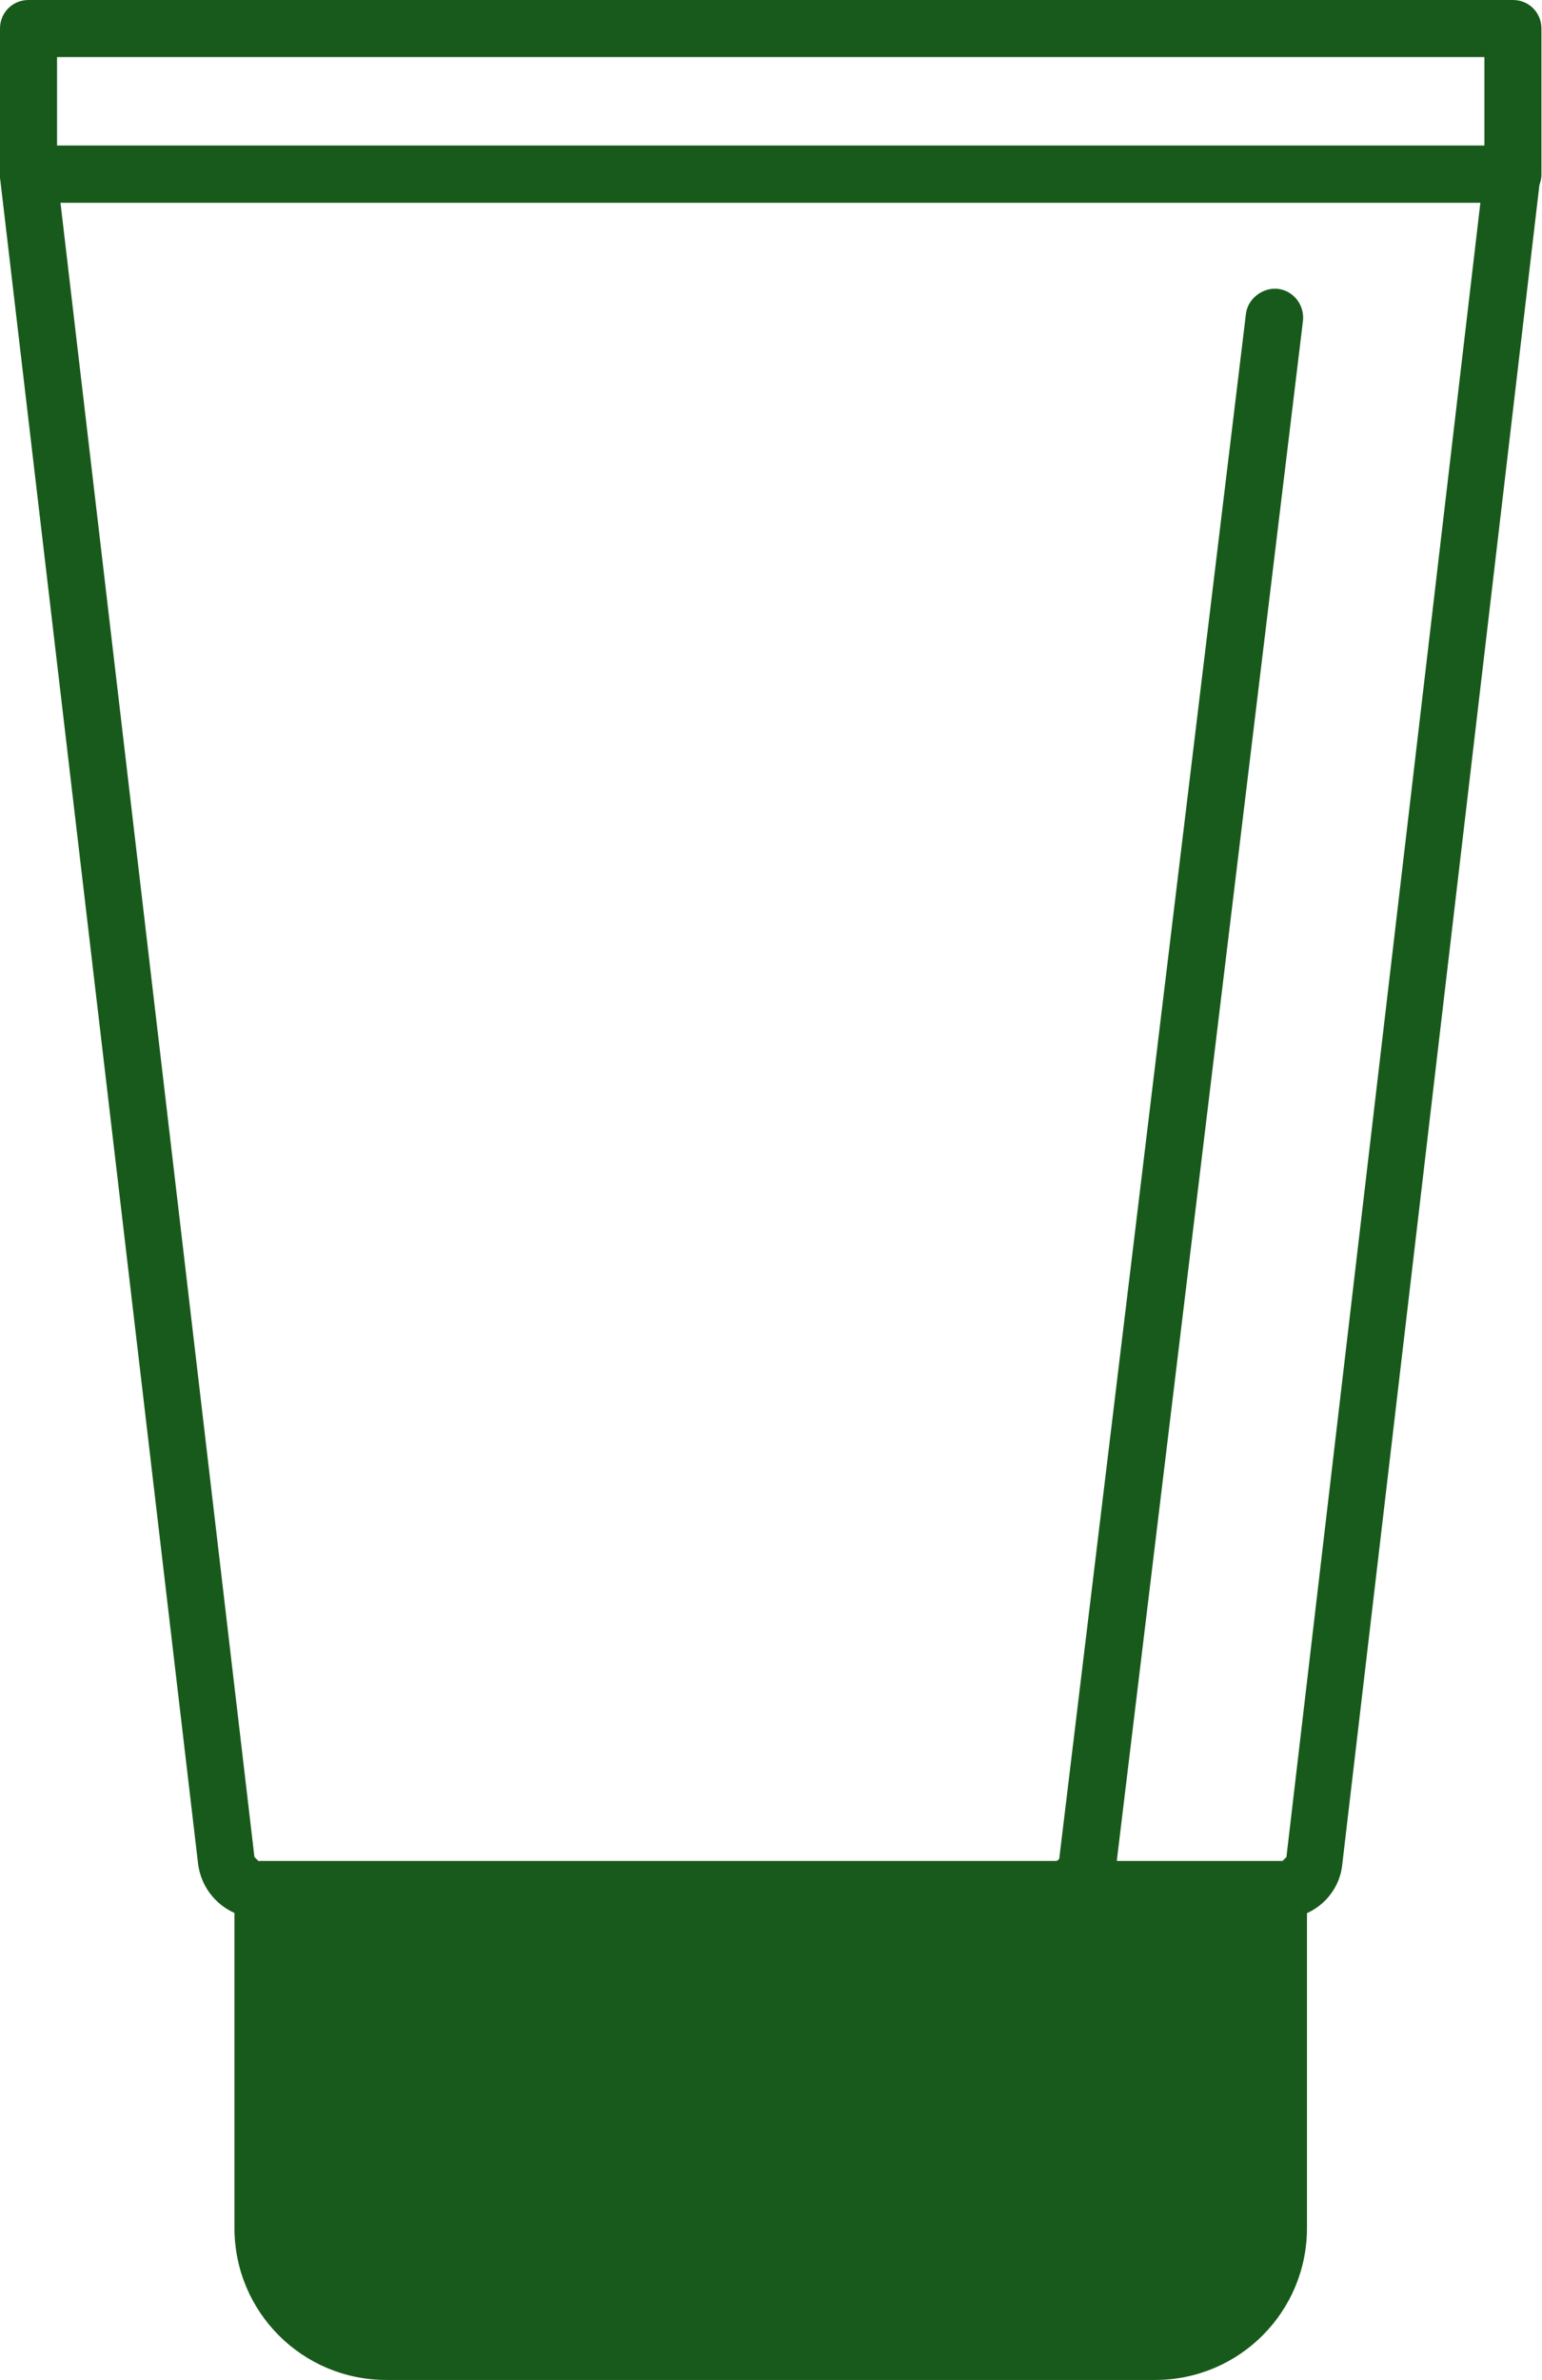 <?xml version="1.0" encoding="UTF-8"?><svg id="Layer_2" xmlns="http://www.w3.org/2000/svg" viewBox="0 0 27.03 41.69"><defs><style>.cls-1{fill:#185a1b;}</style></defs><g id="Layer_1-2"><path class="cls-1" d="M22.49,33.6H4.54c-.55,0-1.01-.42-1.07-.97L0,3.11c-.02-.14.03-.28.12-.39.1-.11.23-.17.37-.17h26.02c.14,0,.28.06.37.17.09.11.14.25.12.39l-3.47,29.54c-.05.54-.51.96-1.07.96ZM1.06,3.55l3.4,28.98.07.07h17.95s.07-.07.07-.07l3.4-28.98H1.06Z"/><path class="cls-1" d="M26.52,3.55H.5C.22,3.55,0,3.33,0,3.05V.5C0,.22.22,0,.5,0h26.02c.28,0,.5.22.5.5v2.55c0,.28-.22.5-.5.5ZM1,2.55h25.02v-1.55H1v1.55Z"/><path class="cls-1" d="M6.77,33.1h13.48c1.19,0,2.16.97,2.16,2.16v5.93H4.61v-5.93c0-1.19.97-2.16,2.16-2.16Z" transform="translate(27.02 74.3) rotate(180)"/><path class="cls-1" d="M20.25,41.69H6.77c-1.47,0-2.66-1.19-2.66-2.66v-5.93c0-.28.22-.5.5-.5h17.8c.28,0,.5.22.5.5v5.93c0,1.47-1.19,2.66-2.66,2.66ZM5.11,33.6v5.43c0,.92.75,1.66,1.66,1.66h13.48c.92,0,1.66-.75,1.66-1.66v-5.43H5.11Z"/><path class="cls-1" d="M18.5,33.6c-.28,0-.5-.22-.5-.5s.22-.5.5-.5c.04,0,.07-.03.07-.06l3.27-27.04c.03-.27.3-.47.56-.44.27.03.47.28.44.56l-3.27,27.03c-.05.54-.51.95-1.06.95Z"/><path class="cls-1" d="M18.43,39.53c-.28,0-.5-.22-.5-.5v-4.45c0-.28.22-.5.5-.5s.5.22.5.5v4.45c0,.28-.22.5-.5.5Z"/></g></svg>